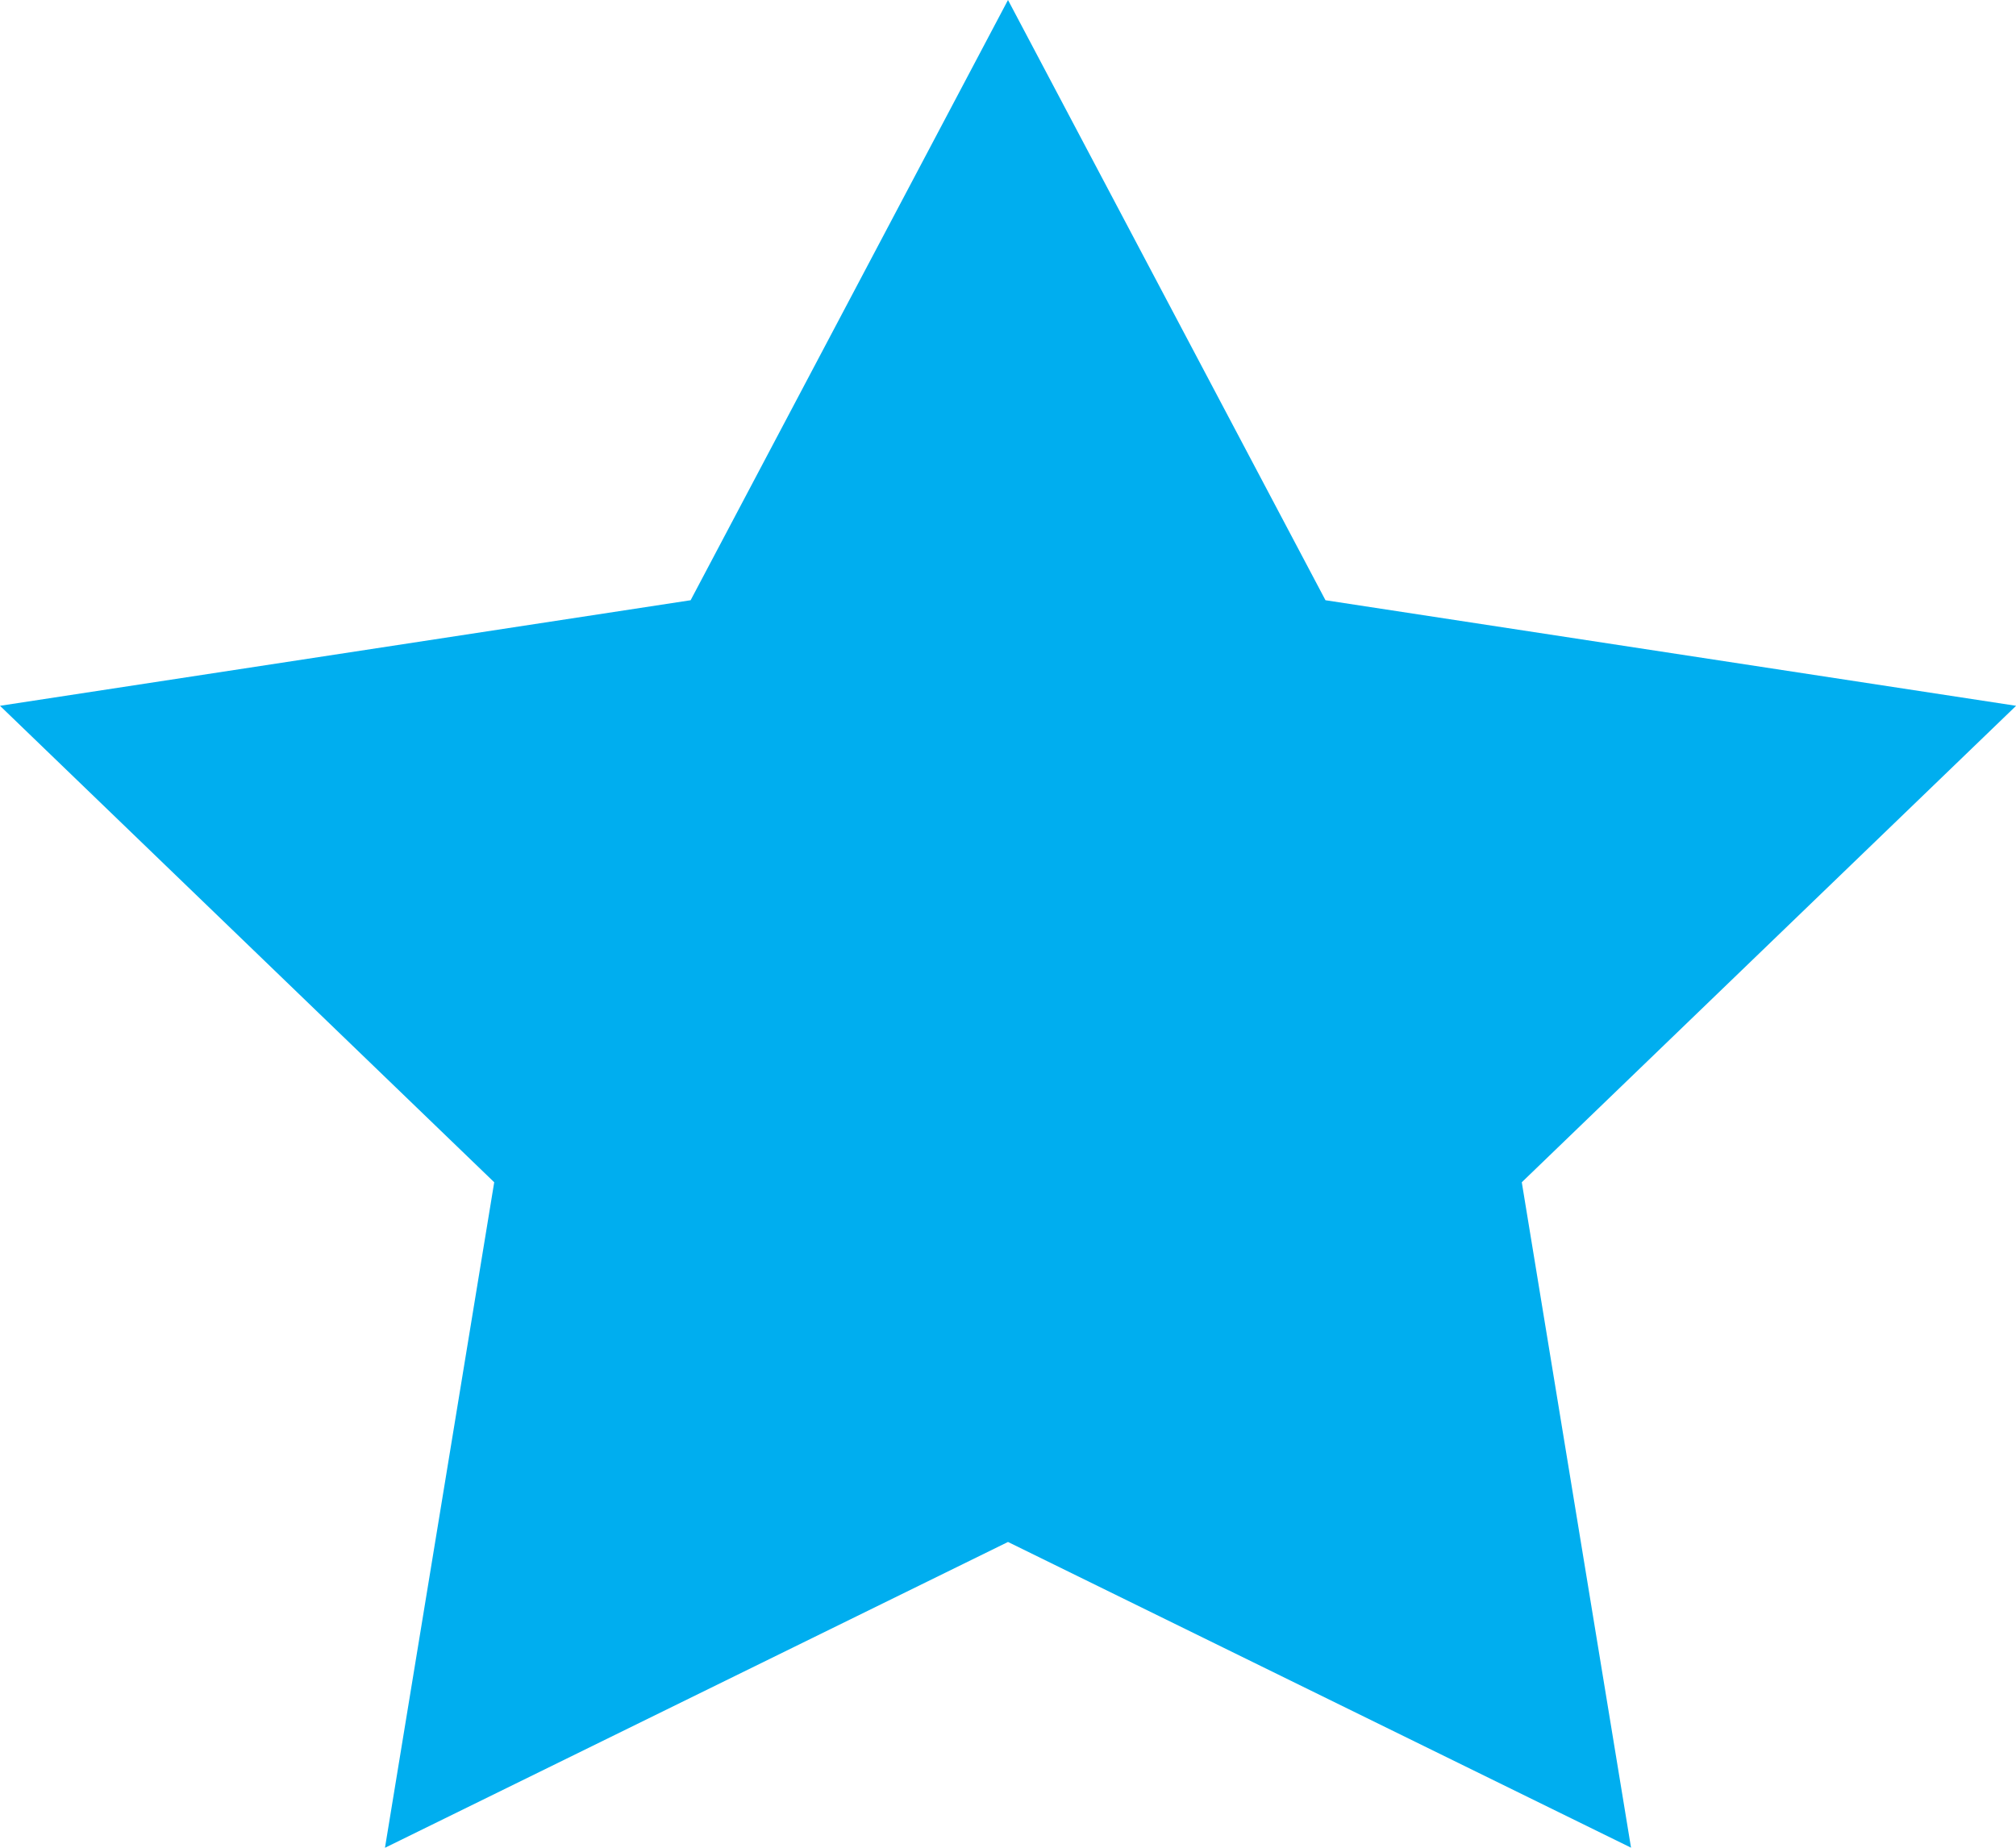 <svg xmlns="http://www.w3.org/2000/svg" width="19.266" height="17.661" viewBox="0 0 19.266 17.661">
  <path id="Polygon_80" data-name="Polygon 80" d="M9.633,0l3.034,5.737,6.6,1.009L14.543,11.3l1.044,6.36L9.633,14.738,3.679,17.661,4.723,11.3,0,6.746,6.6,5.737Z" fill="#00aeef"/>
</svg>
